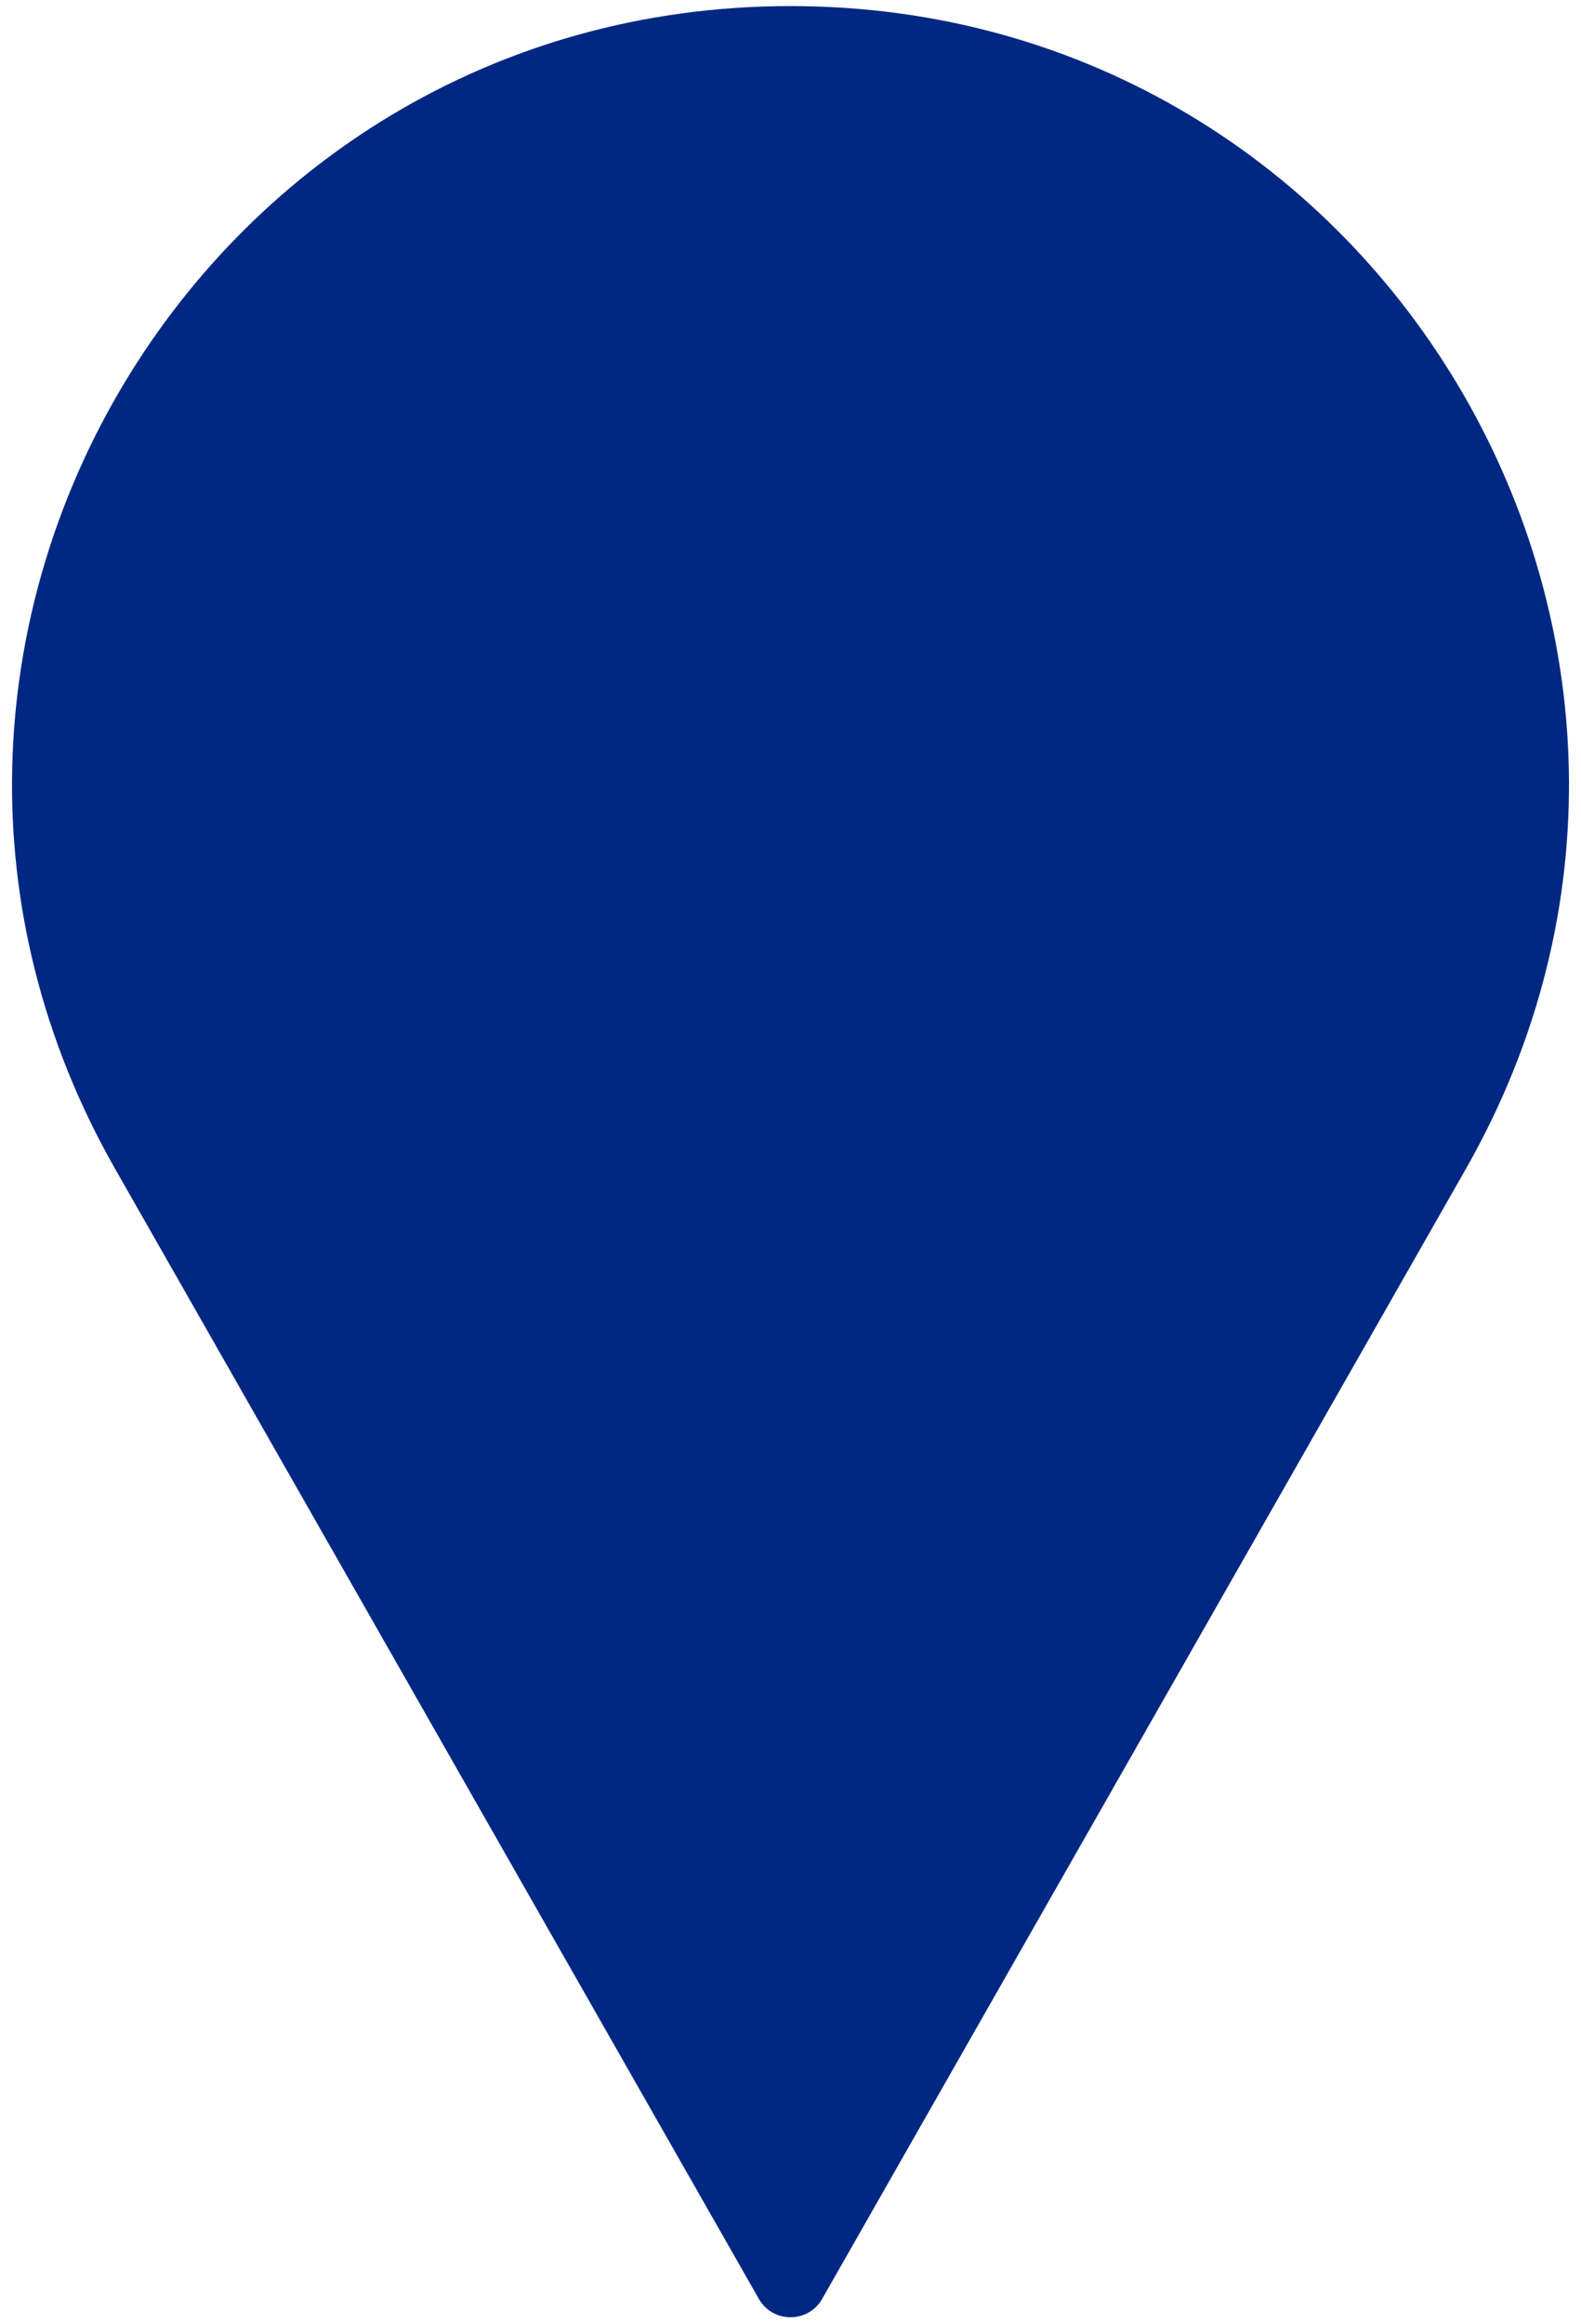 <svg width="130" height="191" viewBox="0 0 130 191" fill="none" xmlns="http://www.w3.org/2000/svg">
<path d="M67.606 188.927C66.456 190.946 63.544 190.946 62.394 188.927L9.469 96.068C-14.817 53.457 15.954 0.5 65 0.5C114.046 0.5 144.817 53.457 120.531 96.068L67.606 188.927Z" fill="#002882"/>
</svg>
